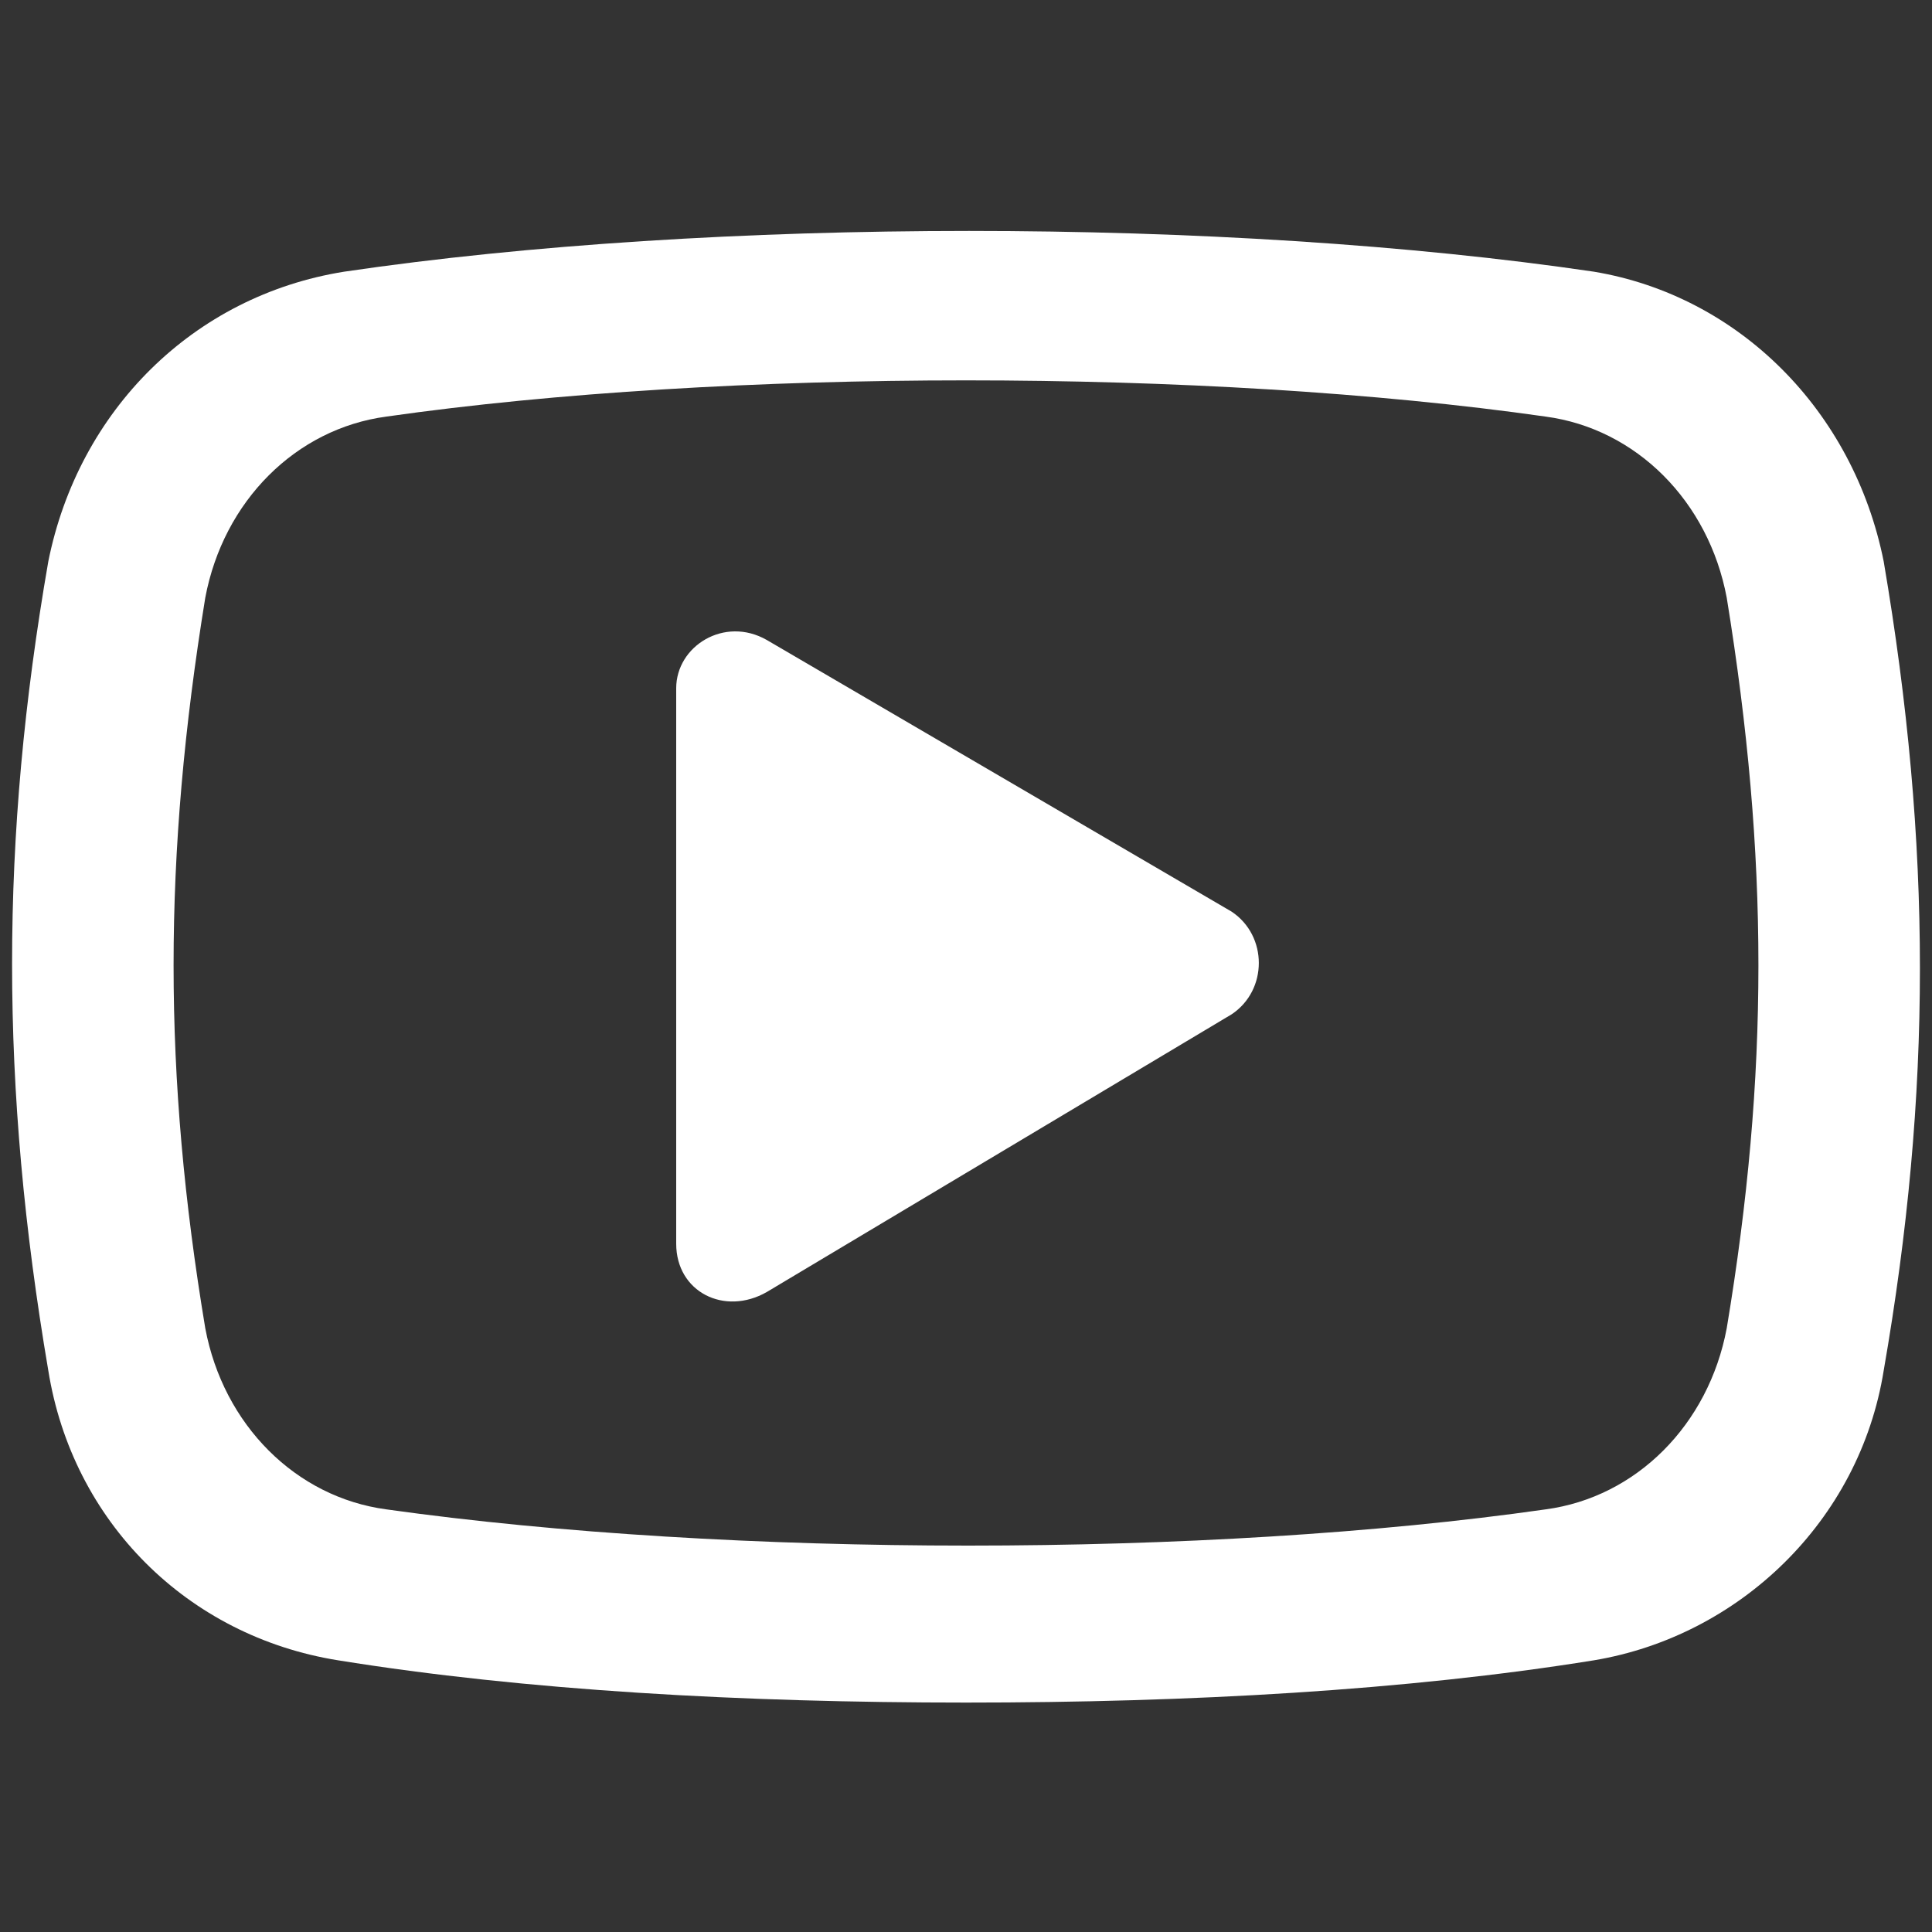 <?xml version="1.0" encoding="utf-8"?>
<!-- Generator: Adobe Illustrator 25.0.0, SVG Export Plug-In . SVG Version: 6.00 Build 0)  -->
<svg version="1.1" xmlns="http://www.w3.org/2000/svg" xmlns:xlink="http://www.w3.org/1999/xlink" x="0px" y="0px"
	 viewBox="0 0 32 32" style="enable-background:new 0 0 32 32;" xml:space="preserve">
<rect x="0" y="0" width="32" height="32" fill="#333333" stroke="none"/>
<style type="text/css">
	.st0{fill:#FFFFFF;}
</style>
<g id="Capa_11">
</g>
<g id="Capa_2">
	<g id="Capa_11_6_">
	</g>
	<g>
		<path class="st0" d="M12.7,10.6c-0.7-0.4-1.5,0.1-1.5,0.8v9.2c0,0.8,0.8,1.2,1.5,0.8l7.7-4.6c0.6-0.4,0.6-1.3,0-1.7L12.7,10.6z"/>
		<path class="st0" d="M26.4,4.5c-6.1-0.9-14.6-0.9-20.7,0C3.2,4.9,1.3,6.8,0.8,9.3c-0.8,4.6-0.8,8.7,0,13.4
			c0.4,2.5,2.3,4.4,4.8,4.8c3.1,0.5,6.7,0.7,10.4,0.7c3.7,0,7.3-0.2,10.4-0.7c2.4-0.4,4.4-2.3,4.8-4.8c0.8-4.6,0.8-8.7,0-13.4
			C30.7,6.8,28.8,4.9,26.4,4.5L26.4,4.5z M28.6,22c-0.3,1.6-1.5,2.8-3,3c-5.6,0.8-13.5,0.8-19.2,0c-1.5-0.2-2.7-1.4-3-3
			c-0.7-4.2-0.7-7.8,0-12.1c0.3-1.6,1.5-2.8,3-3c2.8-0.4,6.2-0.6,9.6-0.6c3.4,0,6.8,0.2,9.6,0.6c1.5,0.2,2.7,1.4,3,3
			C29.3,14.2,29.3,17.8,28.6,22L28.6,22z"/>
	</g>
</g>
</svg>
